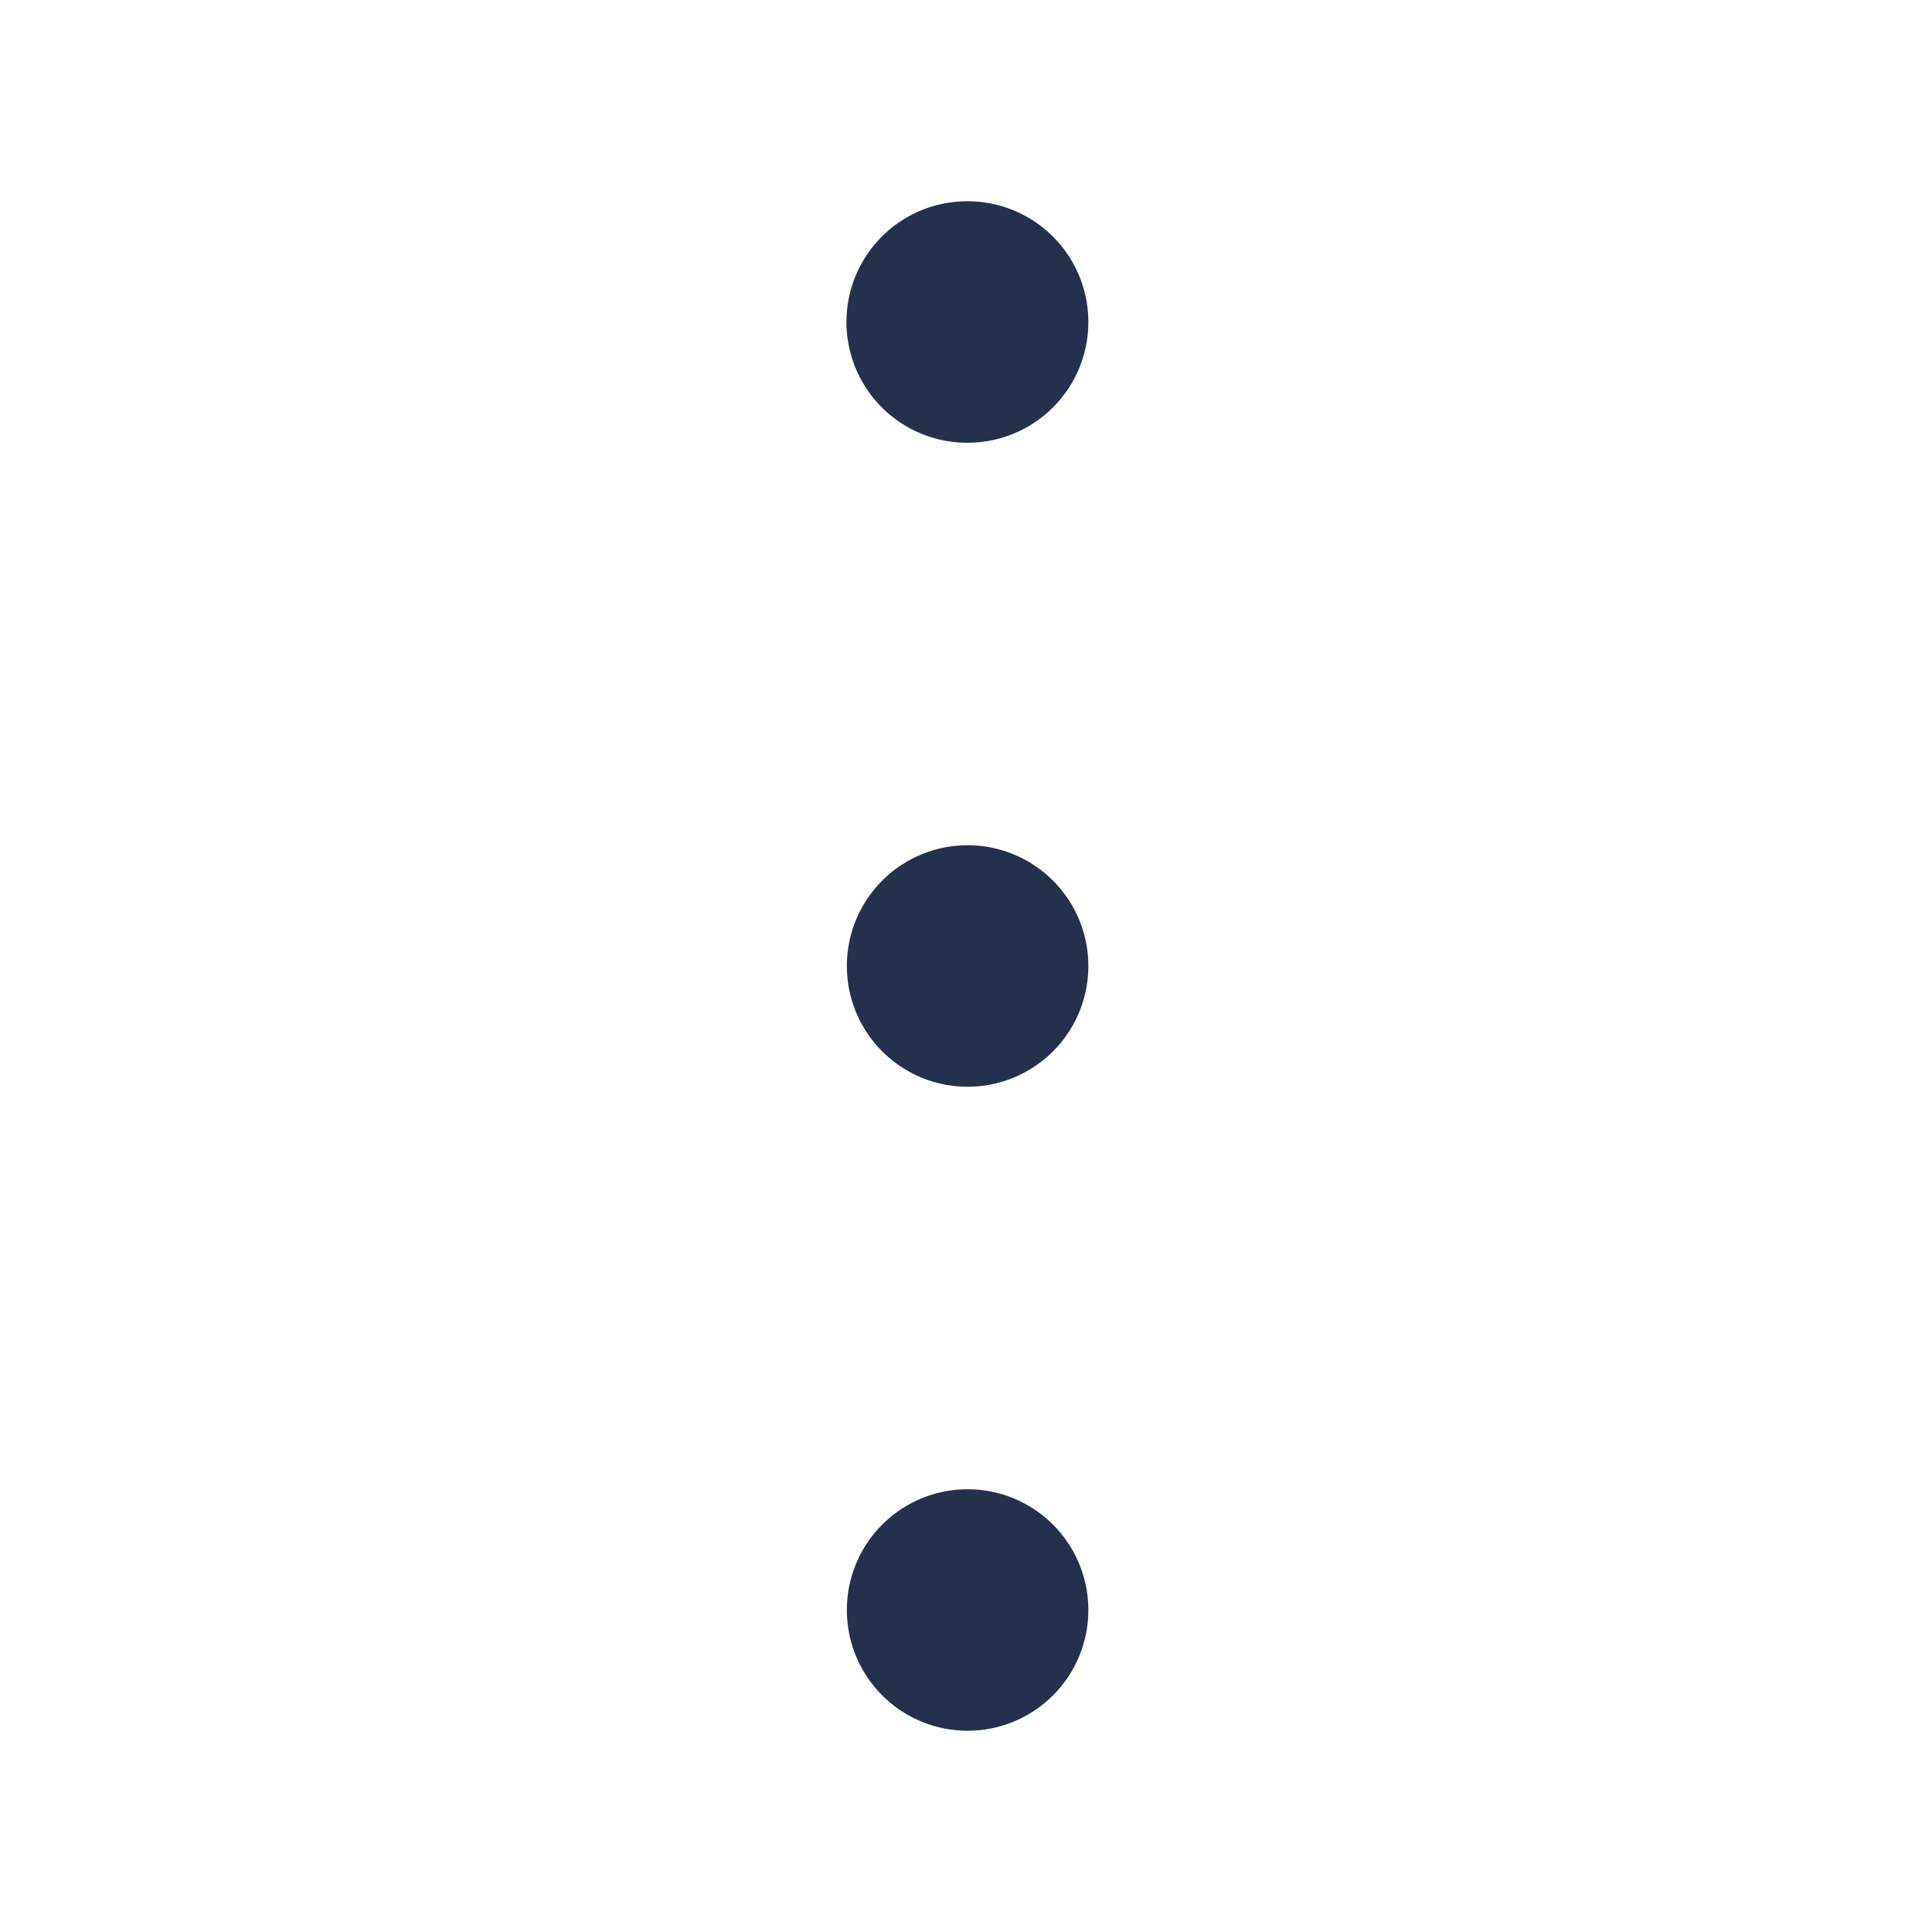<svg id="Layer" xmlns="http://www.w3.org/2000/svg" viewBox="0 0 24 24"><defs><style>.cls-1{fill:#25314c;}</style></defs><path id="more-vertical" class="cls-1" d="M12.02,5.5a1.5,1.5,0,0,1-.01-3h.01a1.5,1.5,0,0,1,0,3Zm1.5,6.5a1.5,1.5,0,0,0-1.5-1.5h-.01A1.5,1.5,0,1,0,13.52,12Zm0,8a1.5,1.5,0,0,0-1.5-1.5h-.01A1.5,1.5,0,1,0,13.52,20Z"/></svg>